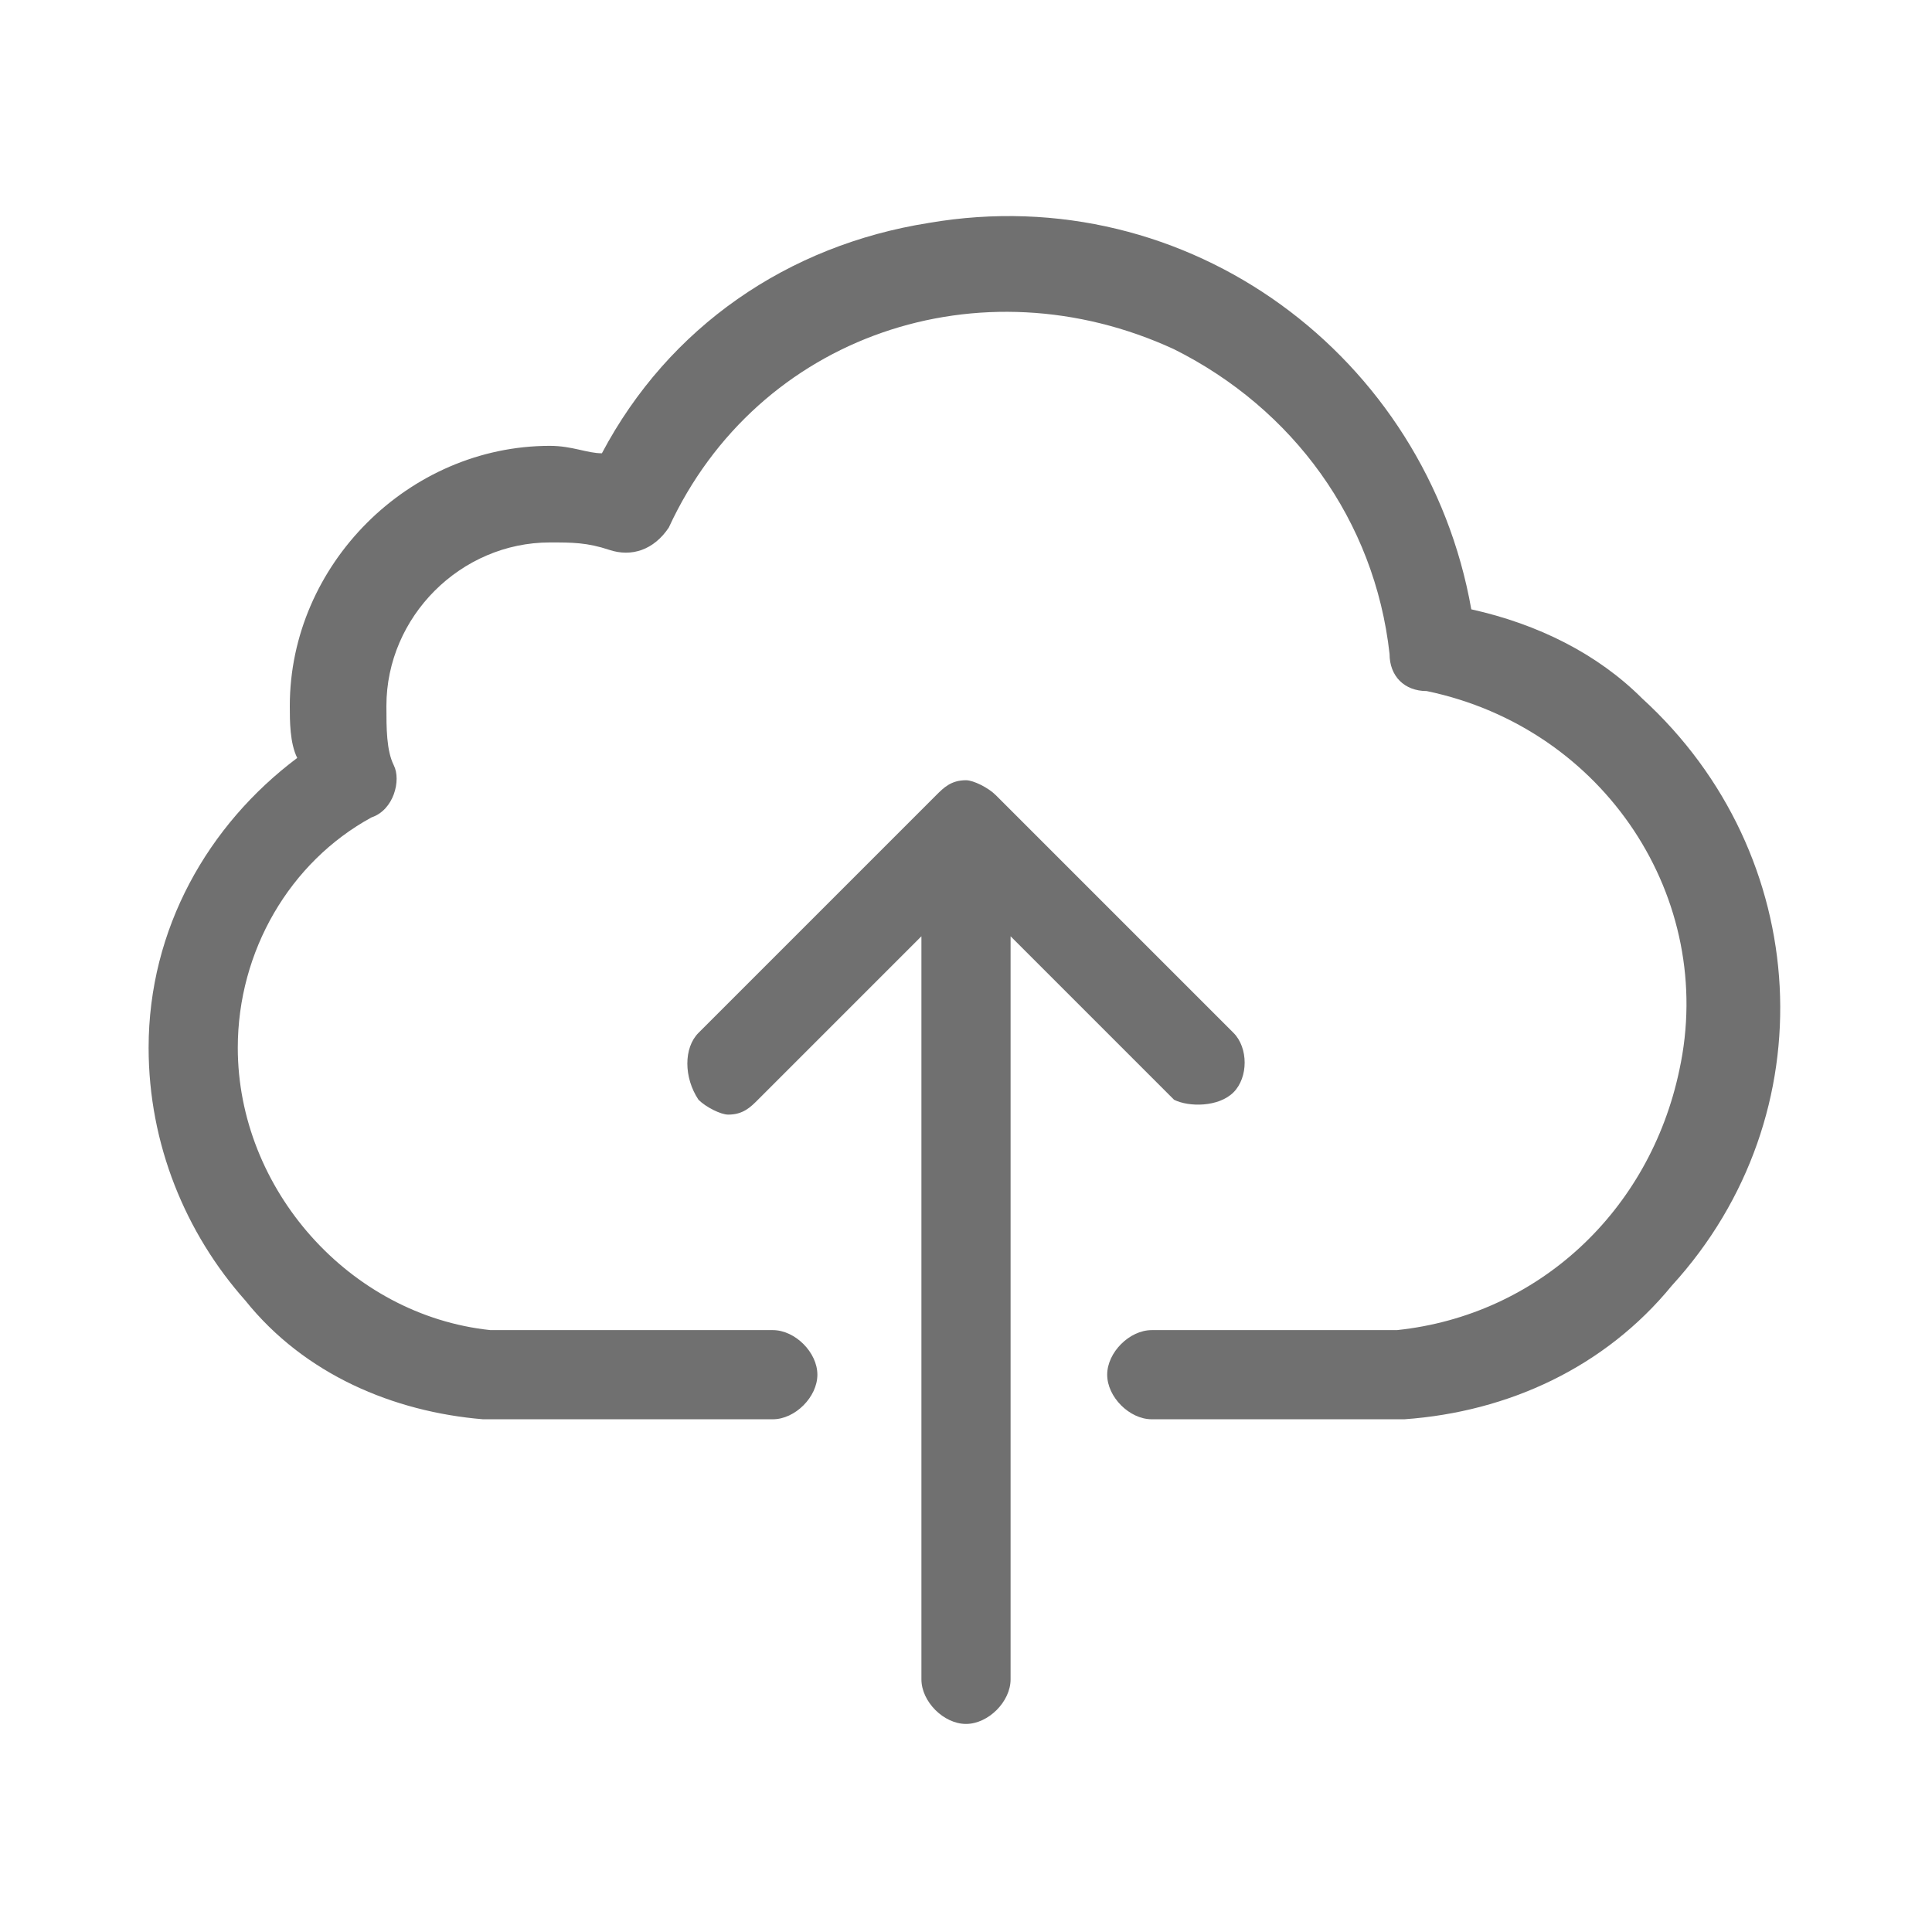 <?xml version="1.0" encoding="utf-8"?>
<!-- Generator: Adobe Illustrator 24.3.0, SVG Export Plug-In . SVG Version: 6.00 Build 0)  -->
<svg version="1.1" id="Component_89_1" xmlns="http://www.w3.org/2000/svg" xmlns:xlink="http://www.w3.org/1999/xlink" x="0px"
	 y="0px" viewBox="0 0 26 26" style="enable-background:new 0 0 26 26;" xml:space="preserve">
<style type="text/css">
	.st0{fill:#707070;}
</style>
<g id="Group_664" transform="translate(-33 -268)">
	<path id="Path_295" class="st0" d="M52.8,276.2c-0.6-3.4-3.8-5.8-7.3-5.2c-1.9,0.3-3.5,1.4-4.4,3.1c-0.2,0-0.4-0.1-0.7-0.1
		c-1.9,0-3.5,1.6-3.5,3.5c0,0.2,0,0.5,0.1,0.7c-1.2,0.9-2,2.3-2,3.9c0,1.3,0.5,2.5,1.3,3.4c0.8,1,2,1.5,3.2,1.6h3.9
		c0.3,0,0.6-0.3,0.6-0.6s-0.3-0.6-0.6-0.6h-3.8c-1.9-0.2-3.4-1.9-3.4-3.8c0-1.3,0.7-2.5,1.8-3.1c0.3-0.1,0.4-0.5,0.3-0.7
		c-0.1-0.2-0.1-0.5-0.1-0.8c0-1.2,1-2.2,2.2-2.2c0.3,0,0.5,0,0.8,0.1c0.3,0.1,0.6,0,0.8-0.3c1.2-2.6,4.2-3.6,6.8-2.4
		c1.6,0.8,2.7,2.3,2.9,4.1c0,0.3,0.2,0.5,0.5,0.5c2.4,0.5,3.9,2.8,3.4,5.1c-0.4,1.9-1.9,3.3-3.8,3.5h-3.3c-0.3,0-0.6,0.3-0.6,0.6
		s0.3,0.6,0.6,0.6h3.4c1.4-0.1,2.7-0.7,3.6-1.8c2.1-2.3,1.9-5.8-0.4-7.9C54.5,276.8,53.7,276.4,52.8,276.2L52.8,276.2z"/>
	<path id="Path_296" class="st0" d="M49.6,282.7c0.2-0.2,0.2-0.6,0-0.8c0,0,0,0,0,0l-3.2-3.2c-0.1-0.1-0.3-0.2-0.4-0.2
		c-0.2,0-0.3,0.1-0.4,0.2l-3.2,3.2c-0.2,0.2-0.2,0.6,0,0.9c0.1,0.1,0.3,0.2,0.4,0.2c0.2,0,0.3-0.1,0.4-0.2l2.2-2.2v10
		c0,0.3,0.3,0.6,0.6,0.6s0.6-0.3,0.6-0.6v-10l2.2,2.2C49,282.9,49.4,282.9,49.6,282.7C49.6,282.7,49.6,282.7,49.6,282.7z"/>
</g>
</svg>
